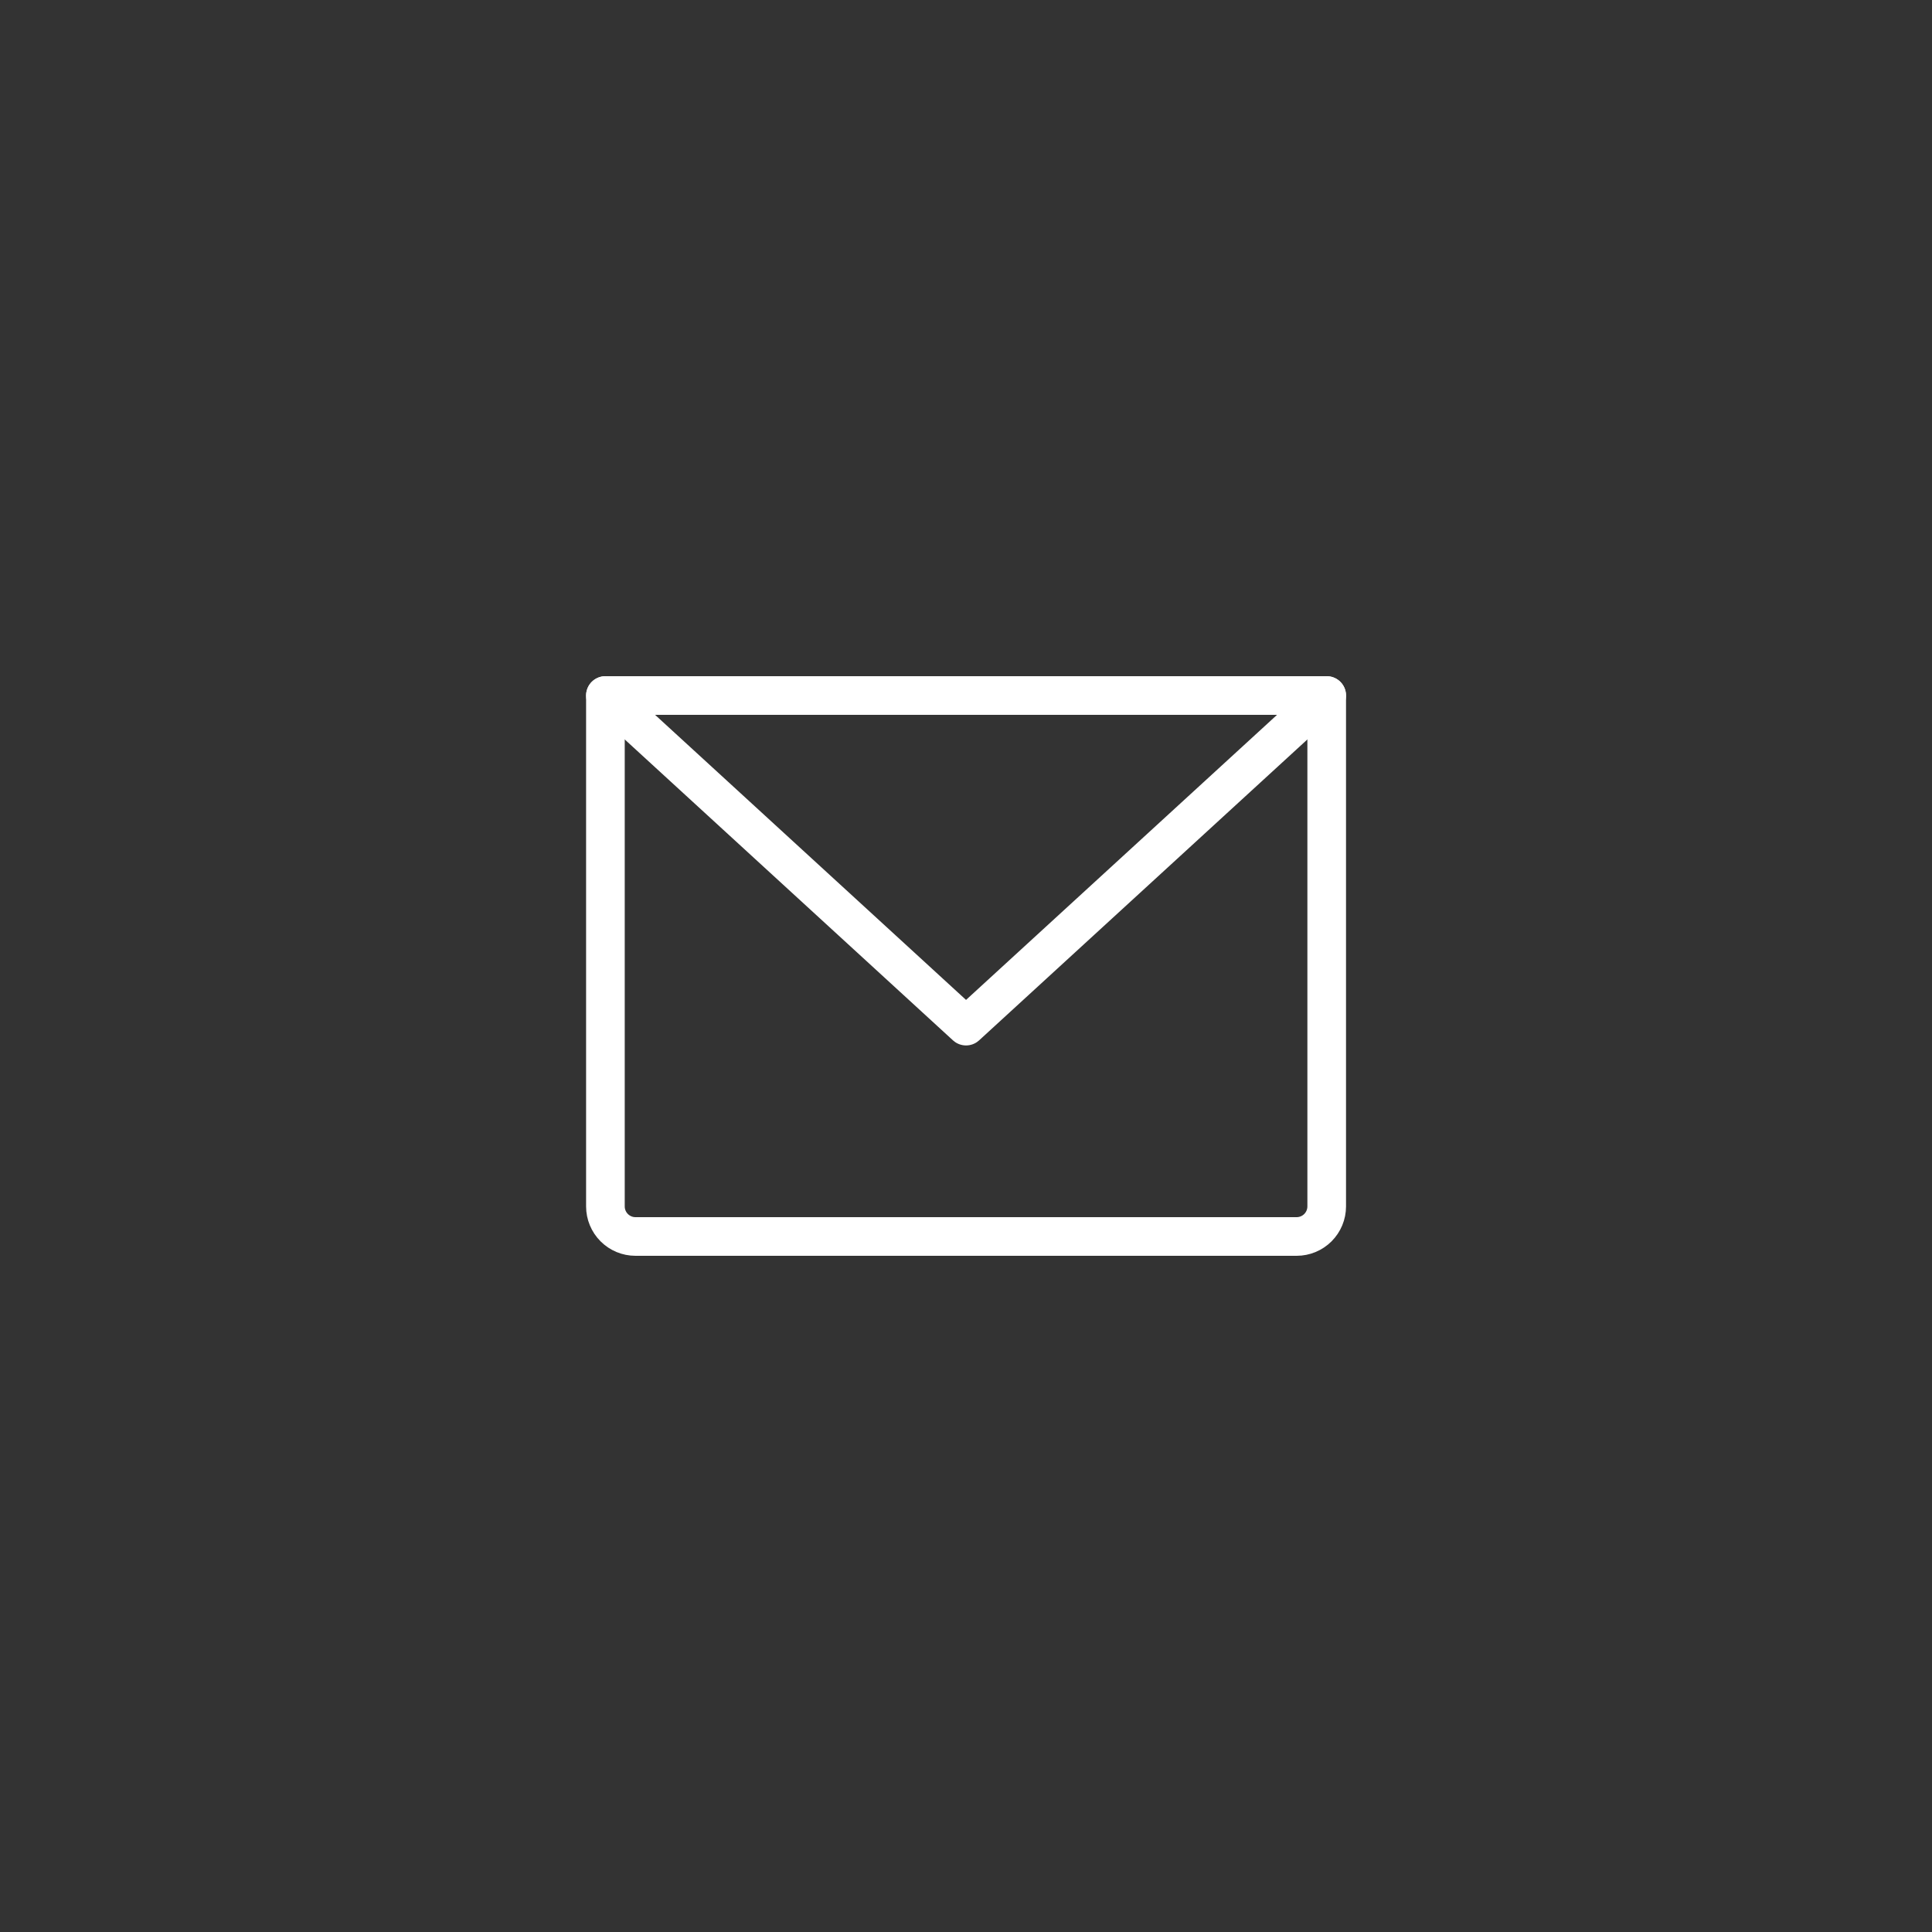 <svg width="50" height="50" viewBox="0 0 50 50" fill="none" xmlns="http://www.w3.org/2000/svg">
    <rect x="0" y="0" width="50" height="50" fill="#333333" stroke="none"/>
    <path
        d="M15.668 18H34.335V31.222C34.335 31.428 34.253 31.626 34.107 31.772C33.961 31.918 33.763 32 33.557 32H16.446C16.239 32 16.042 31.918 15.896 31.772C15.75 31.626 15.668 31.428 15.668 31.222V18Z"
        stroke="#ffffff" stroke-linecap="round" stroke-linejoin="round" />
    <path d="M34.335 18L25.001 26.556L15.668 18" stroke="#ffffff" stroke-linecap="round"
        stroke-linejoin="round" />
</svg>